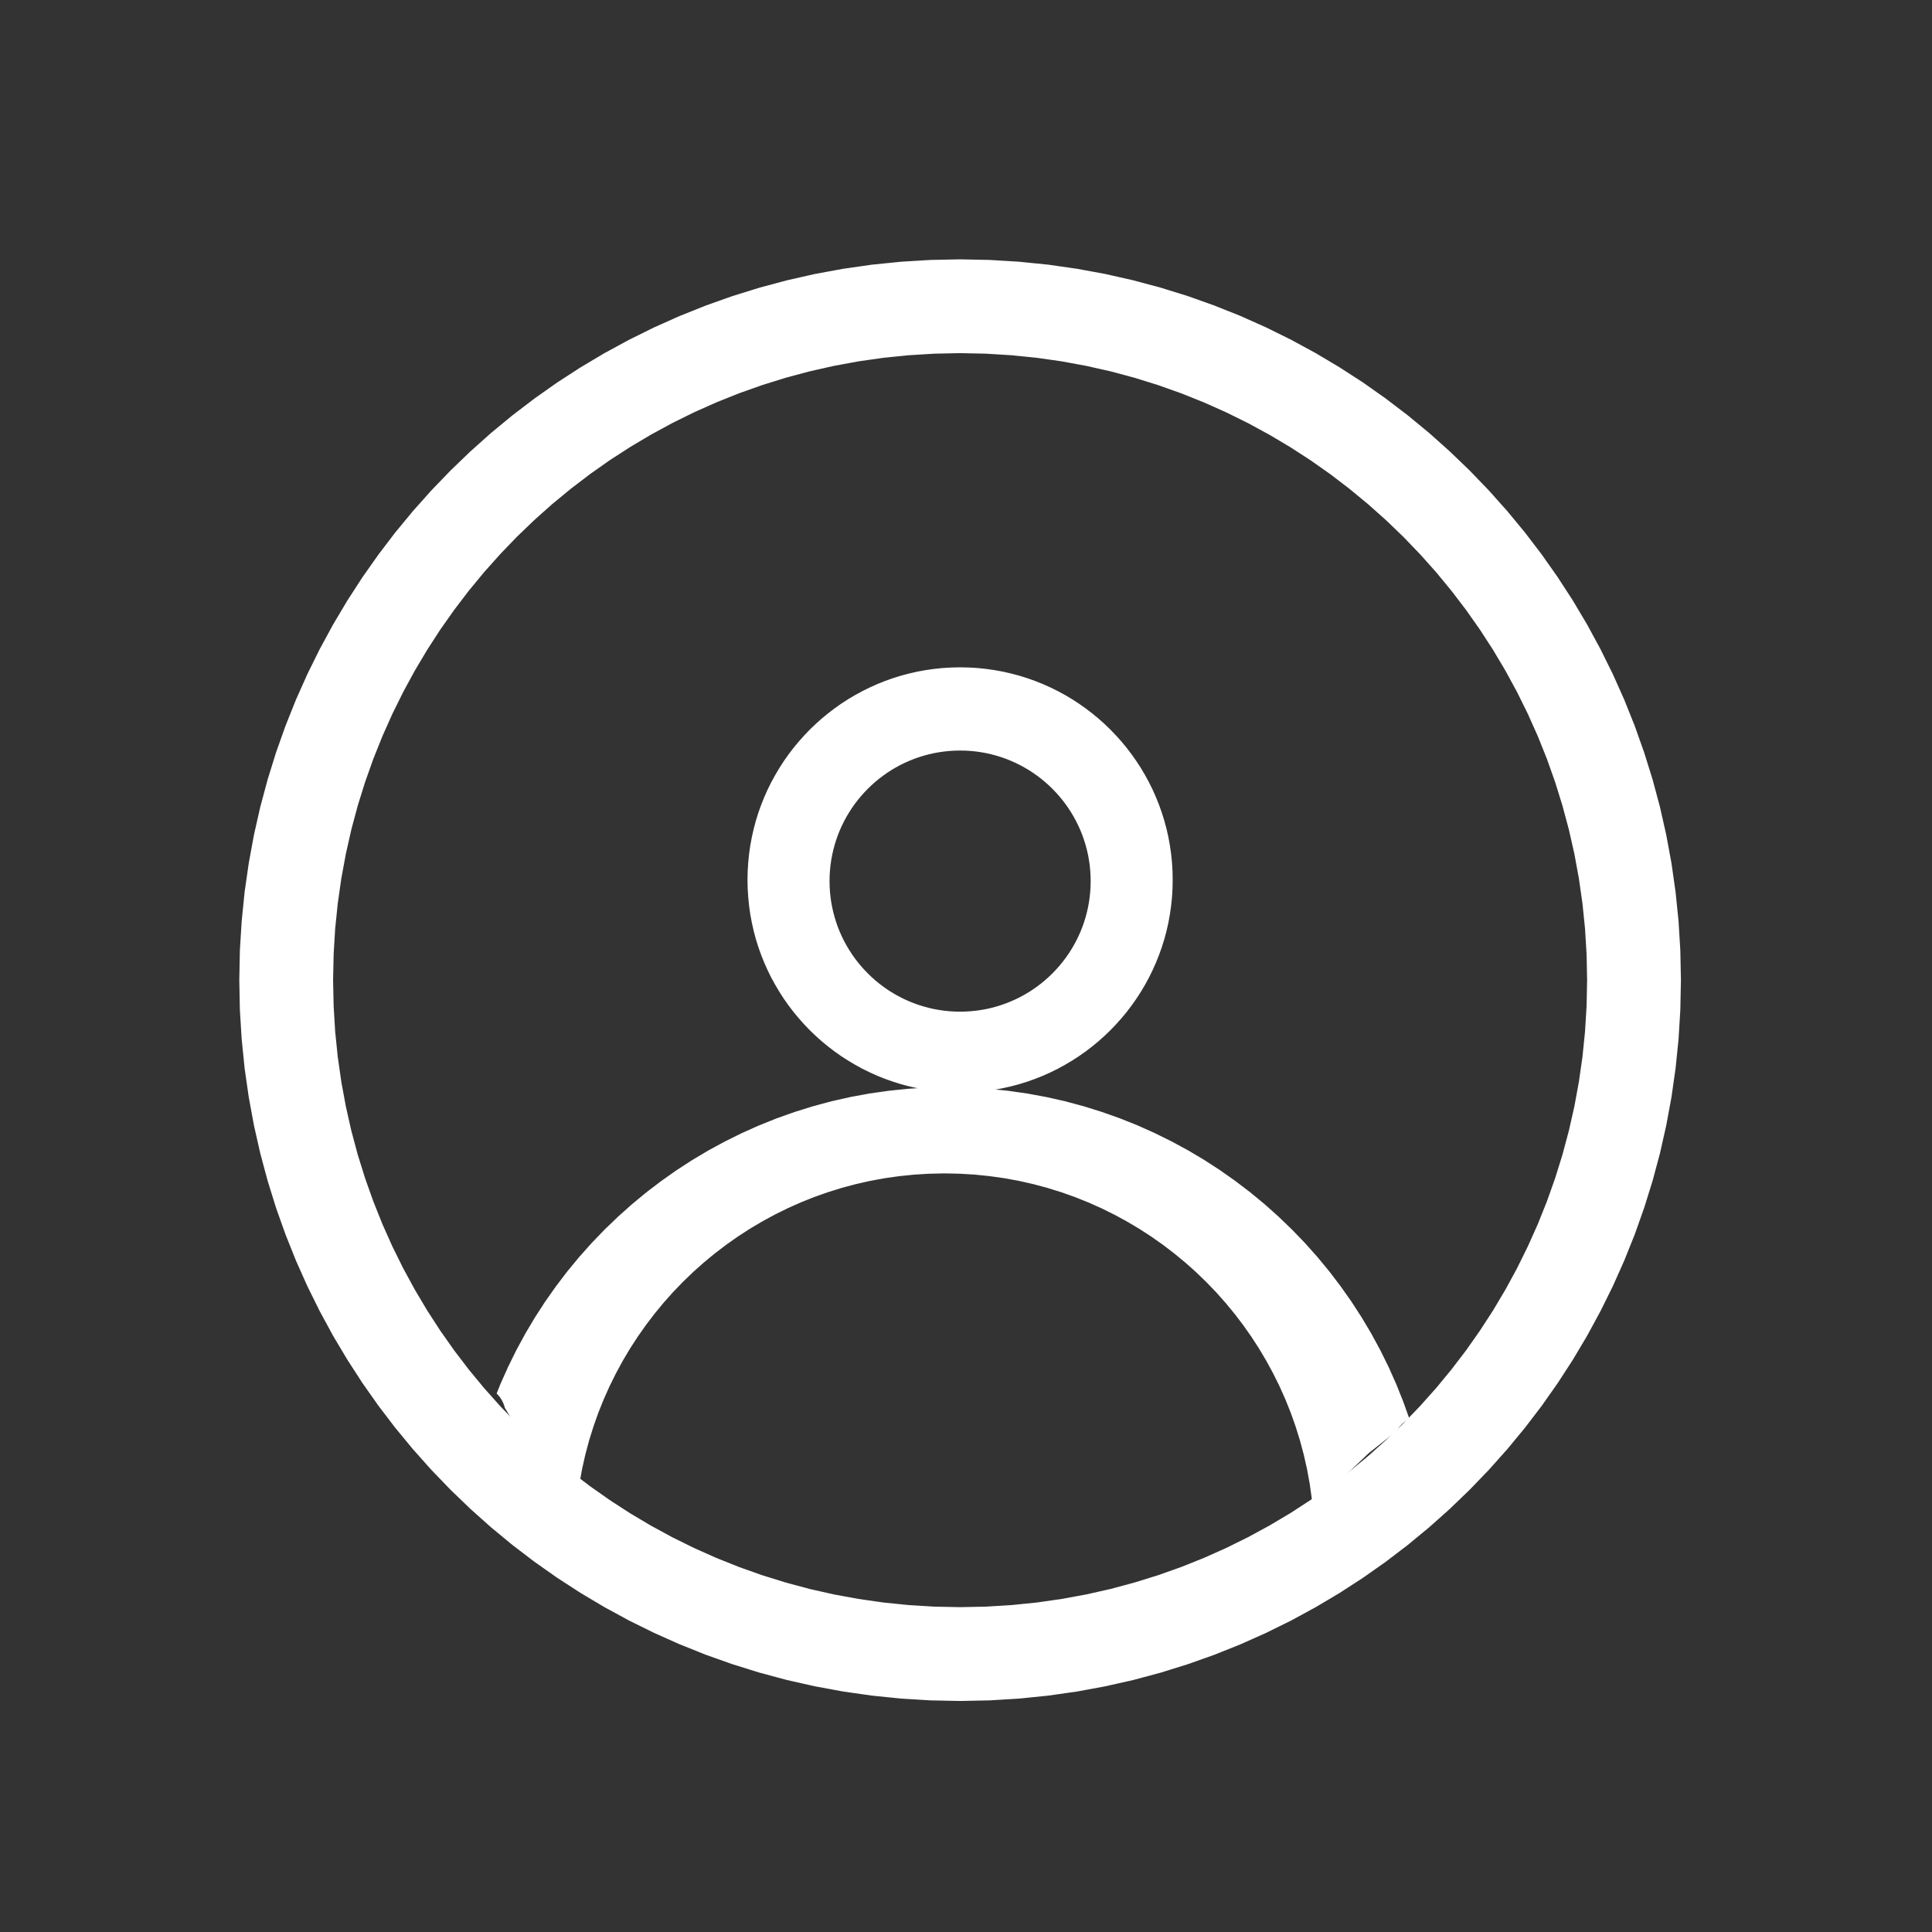 <?xml version="1.0" encoding="UTF-8" standalone="no"?>
<!DOCTYPE svg PUBLIC "-//W3C//DTD SVG 1.1//EN" "http://www.w3.org/Graphics/SVG/1.1/DTD/svg11.dtd">
<svg version="1.1" xmlns="http://www.w3.org/2000/svg" xmlns:xlink="http://www.w3.org/1999/xlink" preserveAspectRatio="xMidYMid meet" viewBox="0 0 640 640" width="640" height="640"><rect x="0" y="0" width="640" height="640" fill="#333333" stroke="none"/><defs><path d="M327.3 361.16L333.77 361.82L340.17 362.73L346.48 363.89L352.7 365.29L358.83 366.94L364.86 368.82L370.79 370.92L376.61 373.25L382.31 375.8L387.89 378.56L393.35 381.52L398.68 384.69L403.88 388.06L408.93 391.62L413.84 395.36L418.6 399.29L423.2 403.4L427.64 407.67L431.92 412.11L436.02 416.71L439.95 421.47L443.69 426.38L447.25 431.43L450.62 436.63L453.79 441.96L456.76 447.42L459.52 453L462.06 458.7L464.39 464.52L466.28 469.82L466 469.97L465.67 470.17L465.35 470.38L465.03 470.6L464.73 470.83L464.43 471.08L464.14 471.33L463.87 471.6L463.6 471.88L463.34 472.16L463.1 472.46L462.87 472.77L462.65 473.08L462.44 473.4L462.24 473.74L462.2 473.81L453.13 480.94L435.22 498.1L435.02 496.2L434.33 491.3L433.44 486.46L432.36 481.7L431.1 477L429.66 472.38L428.05 467.83L426.26 463.37L424.31 459L422.19 454.72L419.92 450.54L417.49 446.45L414.91 442.47L412.18 438.6L409.31 434.84L406.3 431.19L403.16 427.66L399.88 424.26L396.48 420.98L392.95 417.84L389.3 414.83L385.54 411.96L381.67 409.23L377.69 406.65L373.6 404.22L369.42 401.95L365.14 399.83L360.77 397.88L356.31 396.09L351.77 394.48L347.14 393.04L342.45 391.78L337.68 390.7L332.84 389.81L327.94 389.12L322.98 388.61L317.96 388.31L312.89 388.2L307.82 388.31L302.81 388.61L297.84 389.12L292.94 389.81L288.11 390.7L283.34 391.78L278.64 393.04L274.02 394.48L269.47 396.09L265.01 397.88L260.64 399.83L256.36 401.95L252.18 404.22L248.09 406.65L244.11 409.23L240.24 411.96L236.48 414.83L232.83 417.84L229.3 420.98L225.9 424.26L222.62 427.66L219.48 431.19L216.47 434.84L213.6 438.6L210.87 442.47L208.29 446.45L205.86 450.54L203.59 454.72L201.47 459L199.52 463.37L197.73 467.83L196.12 472.38L194.68 477L193.42 481.7L192.35 486.46L191.46 491.3L191.39 491.77L176.56 480.94L167.69 466.14L167.68 466.11L167.58 465.73L167.46 465.35L167.33 464.99L167.18 464.62L167.02 464.27L166.85 463.92L166.67 463.58L166.47 463.25L166.26 462.92L166.04 462.61L165.81 462.3L165.56 462.01L165.31 461.72L165.1 461.51L166.22 458.7L168.77 453L171.52 447.42L174.49 441.96L177.66 436.63L181.03 431.43L184.59 426.38L188.33 421.47L192.26 416.71L196.36 412.11L200.64 407.67L205.08 403.4L209.68 399.29L214.44 395.36L219.35 391.62L224.4 388.06L229.6 384.69L234.93 381.52L240.39 378.56L245.97 375.8L251.67 373.25L257.49 370.92L263.42 368.82L269.45 366.94L275.58 365.29L281.8 363.89L288.11 362.73L294.51 361.82L300.98 361.16L307.53 360.76L314.14 360.63L320.75 360.76L327.3 361.16Z" id="aF31JYMhT"></path><path d="M337.58 87.2L347.18 88.17L356.68 89.53L366.04 91.25L375.28 93.34L384.38 95.78L393.33 98.56L402.12 101.69L410.76 105.14L419.22 108.92L427.51 113.02L435.61 117.42L443.52 122.13L451.23 127.12L458.73 132.41L466.02 137.97L473.08 143.79L479.91 149.89L486.5 156.23L492.85 162.82L498.94 169.65L504.77 176.71L510.33 184L515.61 191.5L520.61 199.21L525.31 207.12L529.71 215.22L533.81 223.51L537.59 231.97L541.05 240.61L544.17 249.41L546.96 258.36L549.4 267.45L551.48 276.69L553.21 286.06L554.56 295.55L555.54 305.16L556.13 314.87L556.33 324.69L556.13 334.5L555.54 344.22L554.56 353.83L553.21 363.32L551.48 372.68L549.4 381.92L546.96 391.02L544.17 399.97L541.05 408.77L537.59 417.4L533.81 425.87L529.71 434.15L525.31 442.26L520.61 450.16L515.61 457.87L510.33 465.38L504.77 472.66L498.94 479.72L492.85 486.55L486.5 493.14L479.91 499.49L473.08 505.58L466.02 511.41L458.73 516.97L451.23 522.25L443.52 527.25L435.61 531.95L427.51 536.36L419.22 540.45L410.76 544.23L402.12 547.69L393.33 550.81L384.38 553.6L375.28 556.04L366.04 558.12L356.68 559.85L347.18 561.2L337.58 562.18L327.86 562.77L318.05 562.97L308.23 562.77L298.52 562.18L288.91 561.2L279.42 559.85L270.05 558.12L260.81 556.04L251.72 553.6L242.77 550.81L233.97 547.69L225.33 544.23L216.87 540.45L208.58 536.36L200.48 531.95L192.57 527.25L184.86 522.25L177.36 516.97L170.07 511.41L163.01 505.58L156.18 499.49L149.59 493.14L143.24 486.55L137.15 479.72L131.32 472.66L125.77 465.38L120.48 457.87L115.49 450.16L110.78 442.26L106.38 434.15L102.28 425.87L98.5 417.4L95.05 408.77L91.92 399.97L89.14 391.02L86.7 381.92L84.61 372.68L82.89 363.32L81.53 353.83L80.56 344.22L79.96 334.5L79.77 324.69L79.96 314.87L80.56 305.16L81.53 295.55L82.89 286.06L84.61 276.69L86.7 267.45L89.14 258.36L91.92 249.41L95.05 240.61L98.5 231.97L102.28 223.51L106.38 215.22L110.78 207.12L115.49 199.21L120.48 191.5L125.77 184L131.32 176.71L137.15 169.65L143.24 162.82L149.59 156.23L156.18 149.89L163.01 143.79L170.07 137.97L177.36 132.41L184.86 127.12L192.57 122.13L200.48 117.42L208.58 113.02L216.87 108.92L225.33 105.14L233.97 101.69L242.77 98.56L251.72 95.78L260.81 93.34L270.05 91.25L279.42 89.53L288.91 88.17L298.52 87.2L308.23 86.61L318.05 86.41L327.86 86.61L337.58 87.2ZM300.98 117.18L292.59 118.03L284.29 119.21L276.11 120.72L268.04 122.54L260.09 124.67L252.27 127.11L244.58 129.84L237.04 132.86L229.64 136.16L222.4 139.74L215.32 143.59L208.41 147.7L201.67 152.06L195.12 156.68L188.75 161.54L182.58 166.63L176.61 171.95L170.85 177.49L165.31 183.25L159.99 189.22L154.89 195.39L150.04 201.76L145.42 208.31L141.06 215.05L136.95 221.96L133.1 229.04L129.52 236.28L126.22 243.68L123.2 251.22L120.47 258.91L118.03 266.73L115.9 274.68L114.08 282.75L112.57 290.93L111.39 299.23L110.53 307.62L110.02 316.11L109.84 324.69L110.02 333.26L110.53 341.75L111.39 350.15L112.57 358.44L114.08 366.63L115.9 374.7L118.03 382.65L120.47 390.47L123.2 398.15L126.22 405.7L129.52 413.09L133.1 420.33L136.95 427.41L141.06 434.33L145.42 441.06L150.04 447.62L154.89 453.98L159.99 460.15L165.31 466.12L170.85 471.88L176.61 477.42L182.58 482.75L188.75 487.84L195.12 492.7L201.67 497.31L208.41 501.68L215.32 505.79L222.4 509.64L229.64 513.22L237.04 516.52L244.58 519.54L252.27 522.27L260.09 524.7L268.04 526.84L276.11 528.66L284.29 530.16L292.59 531.35L300.98 532.2L309.47 532.72L318.05 532.89L326.62 532.72L335.11 532.2L343.51 531.35L351.8 530.16L359.98 528.66L368.06 526.84L376 524.7L383.83 522.27L391.51 519.54L399.06 516.52L406.45 513.22L413.69 509.64L420.77 505.79L427.69 501.68L434.42 497.31L440.98 492.7L447.34 487.84L453.51 482.75L459.48 477.42L465.24 471.88L470.78 466.12L476.11 460.15L481.2 453.98L486.06 447.62L490.67 441.06L495.04 434.33L499.15 427.41L503 420.33L506.57 413.09L509.88 405.7L512.9 398.15L515.63 390.47L518.06 382.65L520.19 374.7L522.02 366.63L523.52 358.44L524.71 350.15L525.56 341.75L526.08 333.26L526.25 324.69L526.08 316.11L525.56 307.62L524.71 299.23L523.52 290.93L522.02 282.75L520.19 274.68L518.06 266.73L515.63 258.91L512.9 251.22L509.88 243.68L506.57 236.28L503 229.04L499.15 221.96L495.04 215.05L490.67 208.31L486.06 201.76L481.2 195.39L476.11 189.22L470.78 183.25L465.24 177.49L459.48 171.95L453.51 166.63L447.34 161.54L440.98 156.68L434.42 152.06L427.69 147.7L420.77 143.59L413.69 139.74L406.45 136.16L399.06 132.86L391.51 129.84L383.83 127.11L376 124.67L368.06 122.54L359.98 120.72L351.8 119.21L343.51 118.03L335.11 117.18L326.62 116.66L318.05 116.48L309.47 116.66L300.98 117.18Z" id="bY6ybkWqE"></path><path d="M323.78 221.79L326.6 222.08L329.38 222.48L332.13 222.98L334.84 223.6L337.51 224.31L340.14 225.13L342.72 226.05L345.25 227.06L347.74 228.17L350.17 229.37L352.55 230.66L354.87 232.04L357.13 233.51L359.33 235.06L361.47 236.69L363.54 238.4L365.55 240.19L367.48 242.05L369.34 243.99L371.13 245.99L372.84 248.06L374.47 250.2L376.02 252.4L377.49 254.66L378.87 256.99L380.16 259.36L381.36 261.79L382.47 264.28L383.48 266.81L384.4 269.39L385.22 272.02L385.94 274.69L386.55 277.4L387.05 280.15L387.45 282.93L387.74 285.75L387.91 288.6L387.97 291.48L387.91 294.36L387.74 297.22L387.45 300.03L387.05 302.82L386.55 305.57L385.94 308.28L385.22 310.95L384.4 313.58L383.48 316.16L382.47 318.69L381.36 321.17L380.16 323.61L378.87 325.98L377.49 328.3L376.02 330.57L374.47 332.77L372.84 334.91L371.13 336.98L369.34 338.98L367.48 340.92L365.55 342.78L363.54 344.57L361.47 346.28L359.33 347.91L357.13 349.46L354.87 350.92L352.55 352.3L350.17 353.6L347.74 354.8L345.25 355.91L342.72 356.92L340.14 357.84L337.51 358.66L334.84 359.37L332.13 359.98L329.38 360.49L326.6 360.89L323.78 361.17L320.93 361.35L318.05 361.41L315.17 361.35L312.32 361.17L309.5 360.89L306.71 360.49L303.96 359.98L301.25 359.37L298.58 358.66L295.96 357.84L293.37 356.92L290.84 355.91L288.36 354.8L285.93 353.6L283.55 352.3L281.23 350.92L278.96 349.46L276.76 347.91L274.63 346.28L272.55 344.57L270.55 342.78L268.61 340.92L266.75 338.98L264.97 336.98L263.25 334.91L261.62 332.77L260.07 330.57L258.61 328.3L257.23 325.98L255.93 323.61L254.73 321.17L253.62 318.69L252.61 316.16L251.69 313.58L250.87 310.95L250.16 308.28L249.55 305.57L249.04 302.82L248.64 300.03L248.36 297.22L248.18 294.36L248.12 291.48L248.18 288.6L248.36 285.75L248.64 282.93L249.04 280.15L249.55 277.4L250.16 274.69L250.87 272.02L251.69 269.39L252.61 266.81L253.62 264.28L254.73 261.79L255.93 259.36L257.23 256.99L258.61 254.66L260.07 252.4L261.62 250.2L263.25 248.06L264.97 245.99L266.75 243.99L268.61 242.05L270.55 240.19L272.55 238.4L274.63 236.69L276.76 235.06L278.96 233.51L281.23 232.04L283.55 230.66L285.93 229.37L288.36 228.17L290.84 227.06L293.37 226.05L295.96 225.13L298.58 224.31L301.25 223.6L303.96 222.98L306.71 222.48L309.5 222.08L312.32 221.79L315.17 221.62L318.05 221.56L320.93 221.62L323.78 221.79ZM314.46 248.27L312.7 248.45L310.95 248.7L309.23 249.01L307.54 249.4L305.87 249.85L304.22 250.36L302.61 250.93L301.02 251.57L299.47 252.26L297.95 253.01L296.46 253.82L295.01 254.68L293.59 255.6L292.22 256.57L290.88 257.59L289.58 258.66L288.33 259.78L287.12 260.95L285.95 262.16L284.83 263.41L283.76 264.71L282.74 266.04L281.77 267.42L280.86 268.84L279.99 270.29L279.18 271.78L278.43 273.3L277.74 274.85L277.1 276.44L276.53 278.05L276.02 279.7L275.57 281.37L275.19 283.06L274.87 284.78L274.62 286.53L274.44 288.29L274.33 290.07L274.3 291.88L274.33 293.68L274.44 295.46L274.62 297.22L274.87 298.97L275.19 300.69L275.57 302.38L276.02 304.05L276.53 305.7L277.1 307.31L277.74 308.9L278.43 310.45L279.18 311.97L279.99 313.46L280.86 314.91L281.77 316.33L282.74 317.71L283.76 319.04L284.83 320.34L285.95 321.59L287.12 322.8L288.33 323.97L289.58 325.09L290.88 326.16L292.22 327.18L293.59 328.15L295.01 329.07L296.46 329.93L297.95 330.74L299.47 331.49L301.02 332.18L302.61 332.82L304.22 333.39L305.87 333.9L307.54 334.35L309.23 334.74L310.95 335.05L312.7 335.3L314.46 335.48L316.24 335.59L318.05 335.63L319.85 335.59L321.63 335.48L323.4 335.3L325.14 335.05L326.86 334.74L328.56 334.35L330.23 333.9L331.87 333.39L333.48 332.82L335.07 332.18L336.62 331.49L338.15 330.74L339.63 329.93L341.09 329.07L342.5 328.15L343.88 327.18L345.22 326.16L346.51 325.09L347.77 323.97L348.98 322.8L350.14 321.59L351.26 320.34L352.33 319.04L353.35 317.71L354.32 316.33L355.24 314.91L356.1 313.46L356.91 311.97L357.66 310.45L358.36 308.9L358.99 307.31L359.56 305.7L360.08 304.05L360.52 302.38L360.91 300.69L361.22 298.97L361.47 297.22L361.65 295.46L361.76 293.68L361.8 291.88L361.76 290.07L361.65 288.29L361.47 286.53L361.22 284.78L360.91 283.06L360.52 281.37L360.08 279.7L359.56 278.05L358.99 276.44L358.36 274.85L357.66 273.3L356.91 271.78L356.1 270.29L355.24 268.84L354.32 267.42L353.35 266.04L352.33 264.71L351.26 263.41L350.14 262.16L348.98 260.95L347.77 259.78L346.51 258.66L345.22 257.59L343.88 256.57L342.5 255.6L341.09 254.68L339.63 253.82L338.15 253.01L336.62 252.26L335.07 251.57L333.48 250.93L331.87 250.36L330.23 249.85L328.56 249.4L326.86 249.01L325.14 248.7L323.4 248.45L321.63 248.27L319.85 248.16L318.05 248.13L316.24 248.16L314.46 248.27Z" id="b2bVB6GPBl"></path></defs><g><g><g><use xlink:href="#aF31JYMhT" opacity="1" fill="#ffffff" fill-opacity="1"></use><g><use xlink:href="#aF31JYMhT" opacity="1" fill-opacity="0" stroke="#ffffff" stroke-width="1" stroke-opacity="1"></use></g></g><g><use xlink:href="#bY6ybkWqE" opacity="1" fill="#ffffff" fill-opacity="1"></use><g><use xlink:href="#bY6ybkWqE" opacity="1" fill-opacity="0" stroke="#ffffff" stroke-width="1" stroke-opacity="1"></use></g></g><g><use xlink:href="#b2bVB6GPBl" opacity="1" fill="#ffffff" fill-opacity="1"></use><g><use xlink:href="#b2bVB6GPBl" opacity="1" fill-opacity="0" stroke="#ffffff" stroke-width="1" stroke-opacity="1"></use></g></g></g></g></svg>